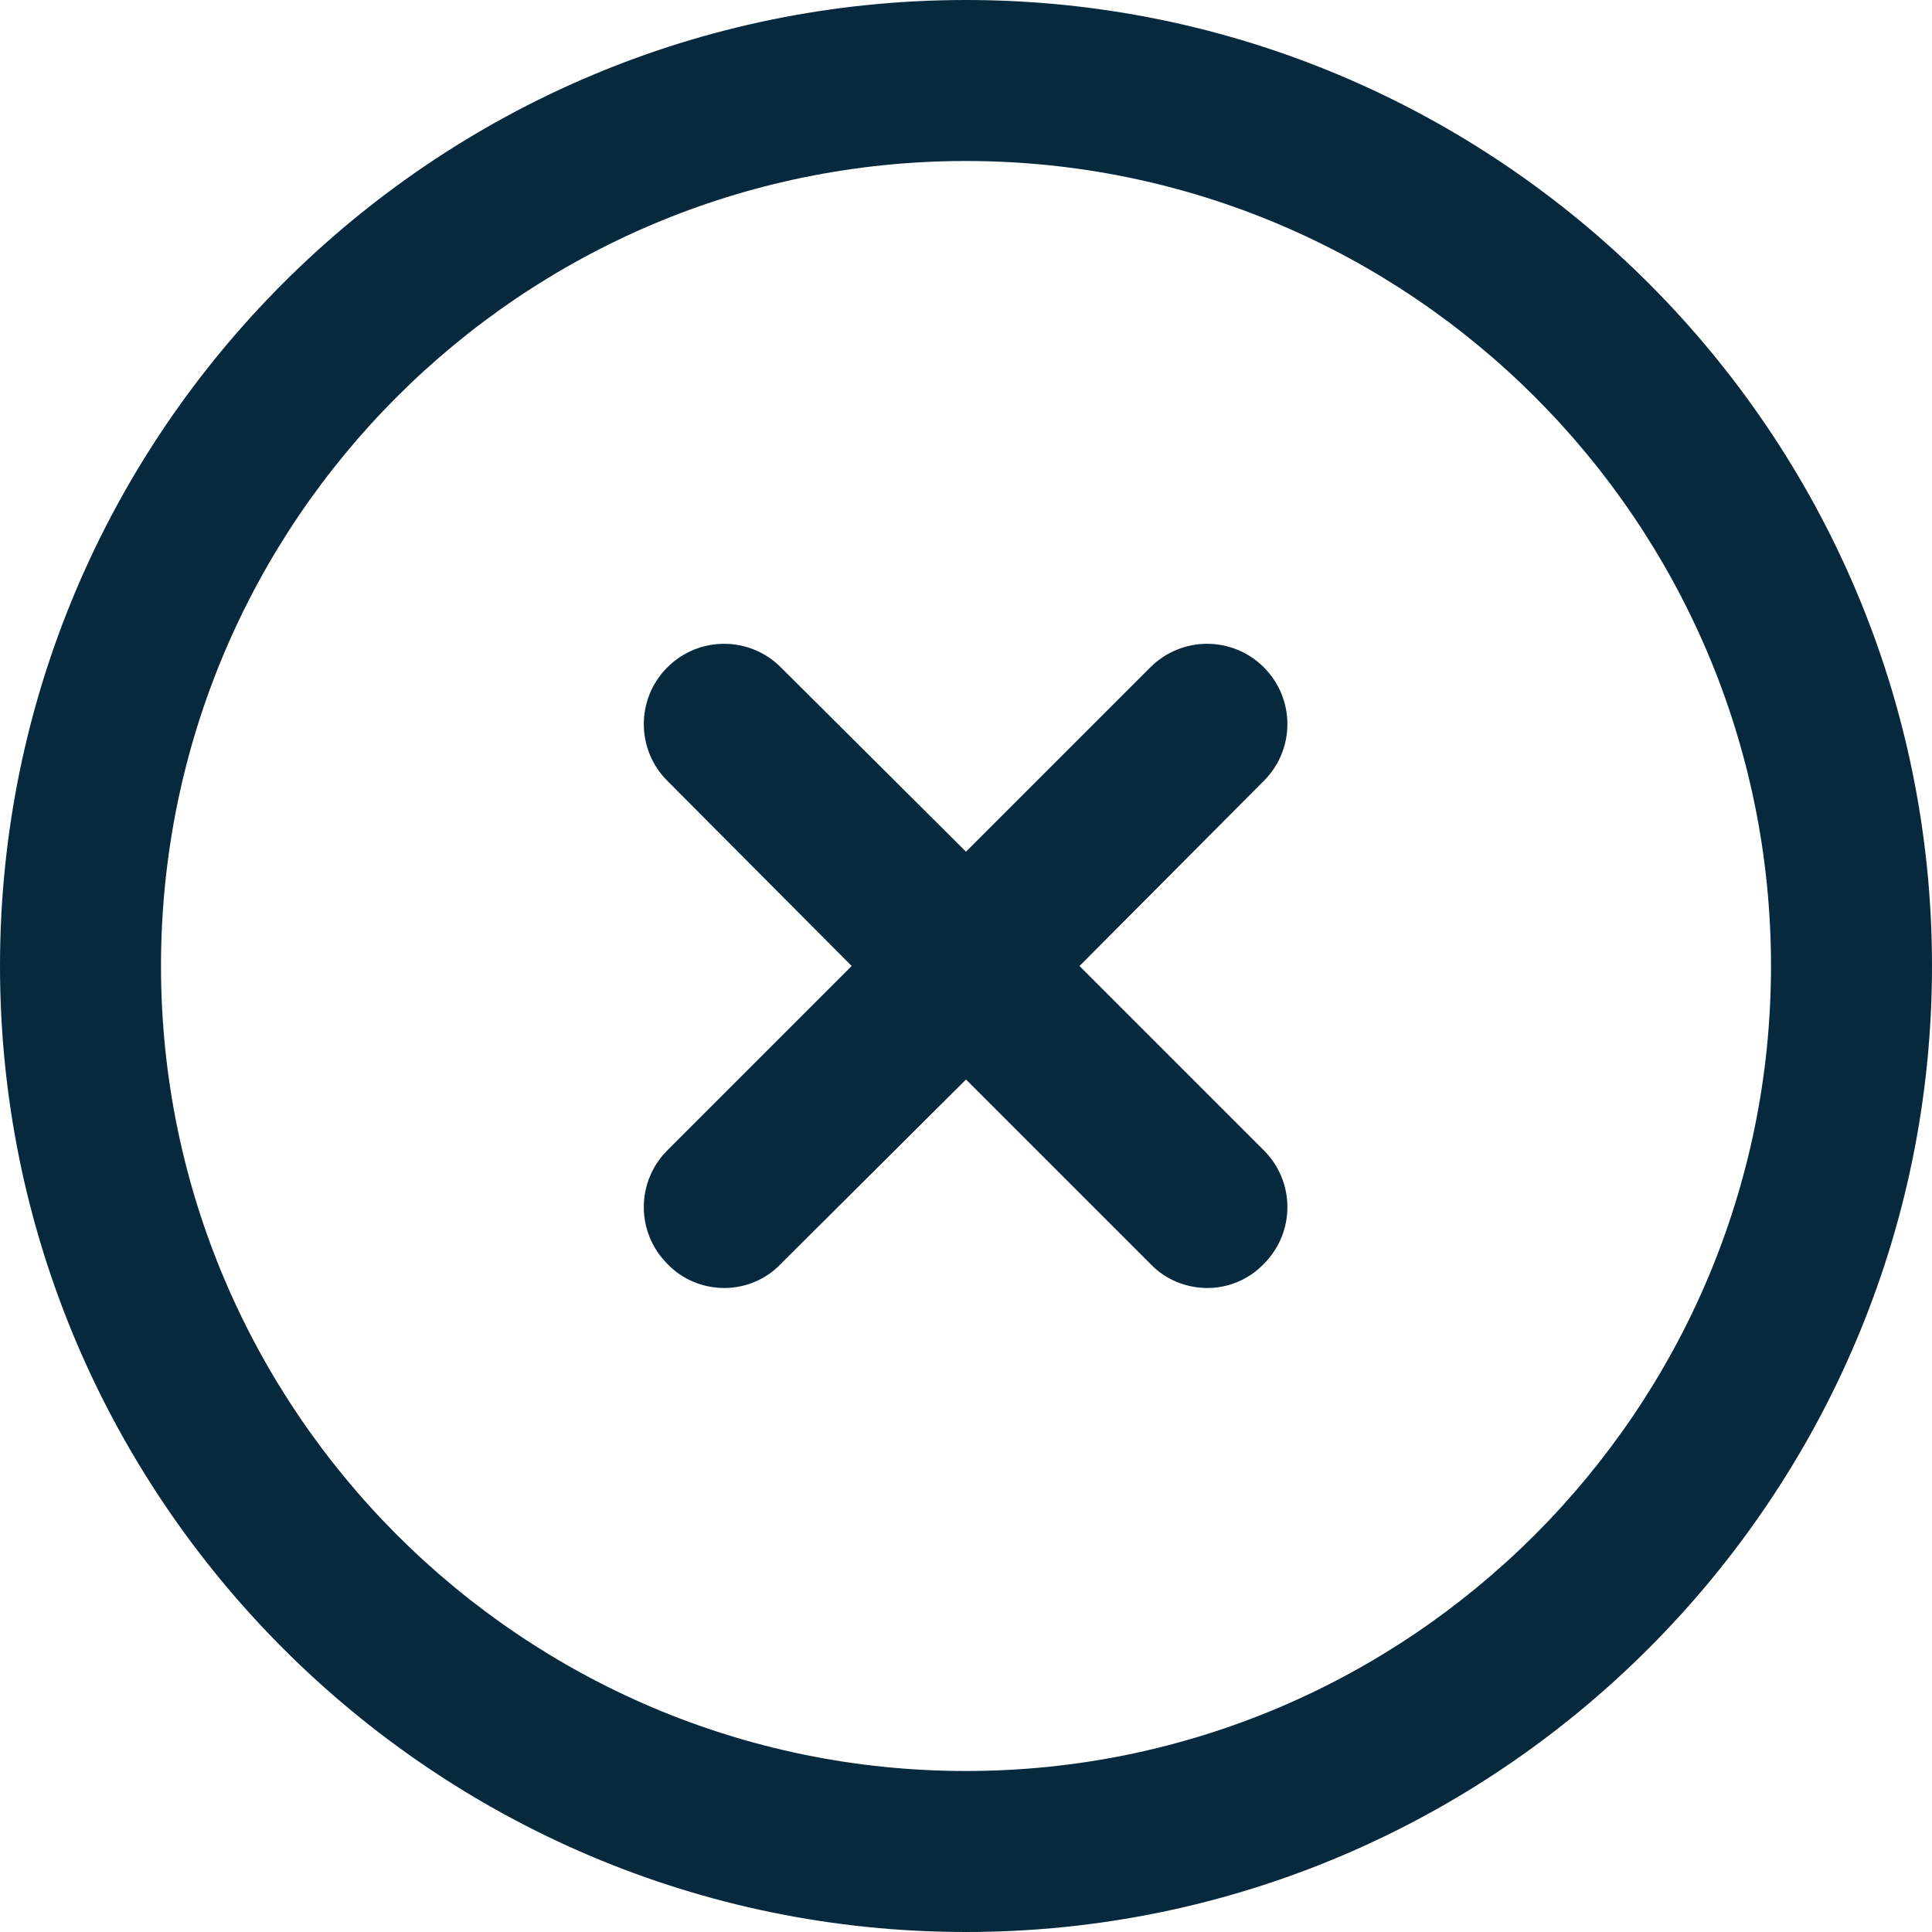 <svg width="24" height="24" viewBox="0 0 24 24" fill="none" xmlns="http://www.w3.org/2000/svg" xmlns:xlink="http://www.w3.org/1999/xlink">
	<desc>
			Created with Pixso.
	</desc>
	<defs/>
	<path id="Vector" d="M15.7 9.7L13.41 12L15.7 14.29C16.09 14.68 16.09 15.31 15.7 15.7C15.51 15.9 15.25 16 15 16C14.74 16 14.48 15.9 14.29 15.7L12 13.41L9.7 15.7C9.51 15.9 9.25 16 9 16C8.74 16 8.48 15.9 8.29 15.7C7.9 15.31 7.9 14.68 8.29 14.29L10.58 12L8.29 9.7C7.9 9.31 7.9 8.68 8.29 8.29C8.68 7.9 9.31 7.9 9.7 8.29L12 10.58L14.29 8.29C14.68 7.9 15.31 7.9 15.7 8.29C16.09 8.68 16.09 9.31 15.7 9.7ZM24 12C24 18.61 18.61 24 12 24C5.38 24 0 18.61 0 12C0 5.38 5.38 0 12 0C18.61 0 24 5.38 24 12ZM22 12C22 6.48 17.51 2 12 2C6.48 2 2 6.48 2 12C2 17.51 6.48 22 12 22C17.51 22 22 17.51 22 12Z" fill="#07293E" fill-opacity="1" fill-rule="nonzero"/>
</svg>
